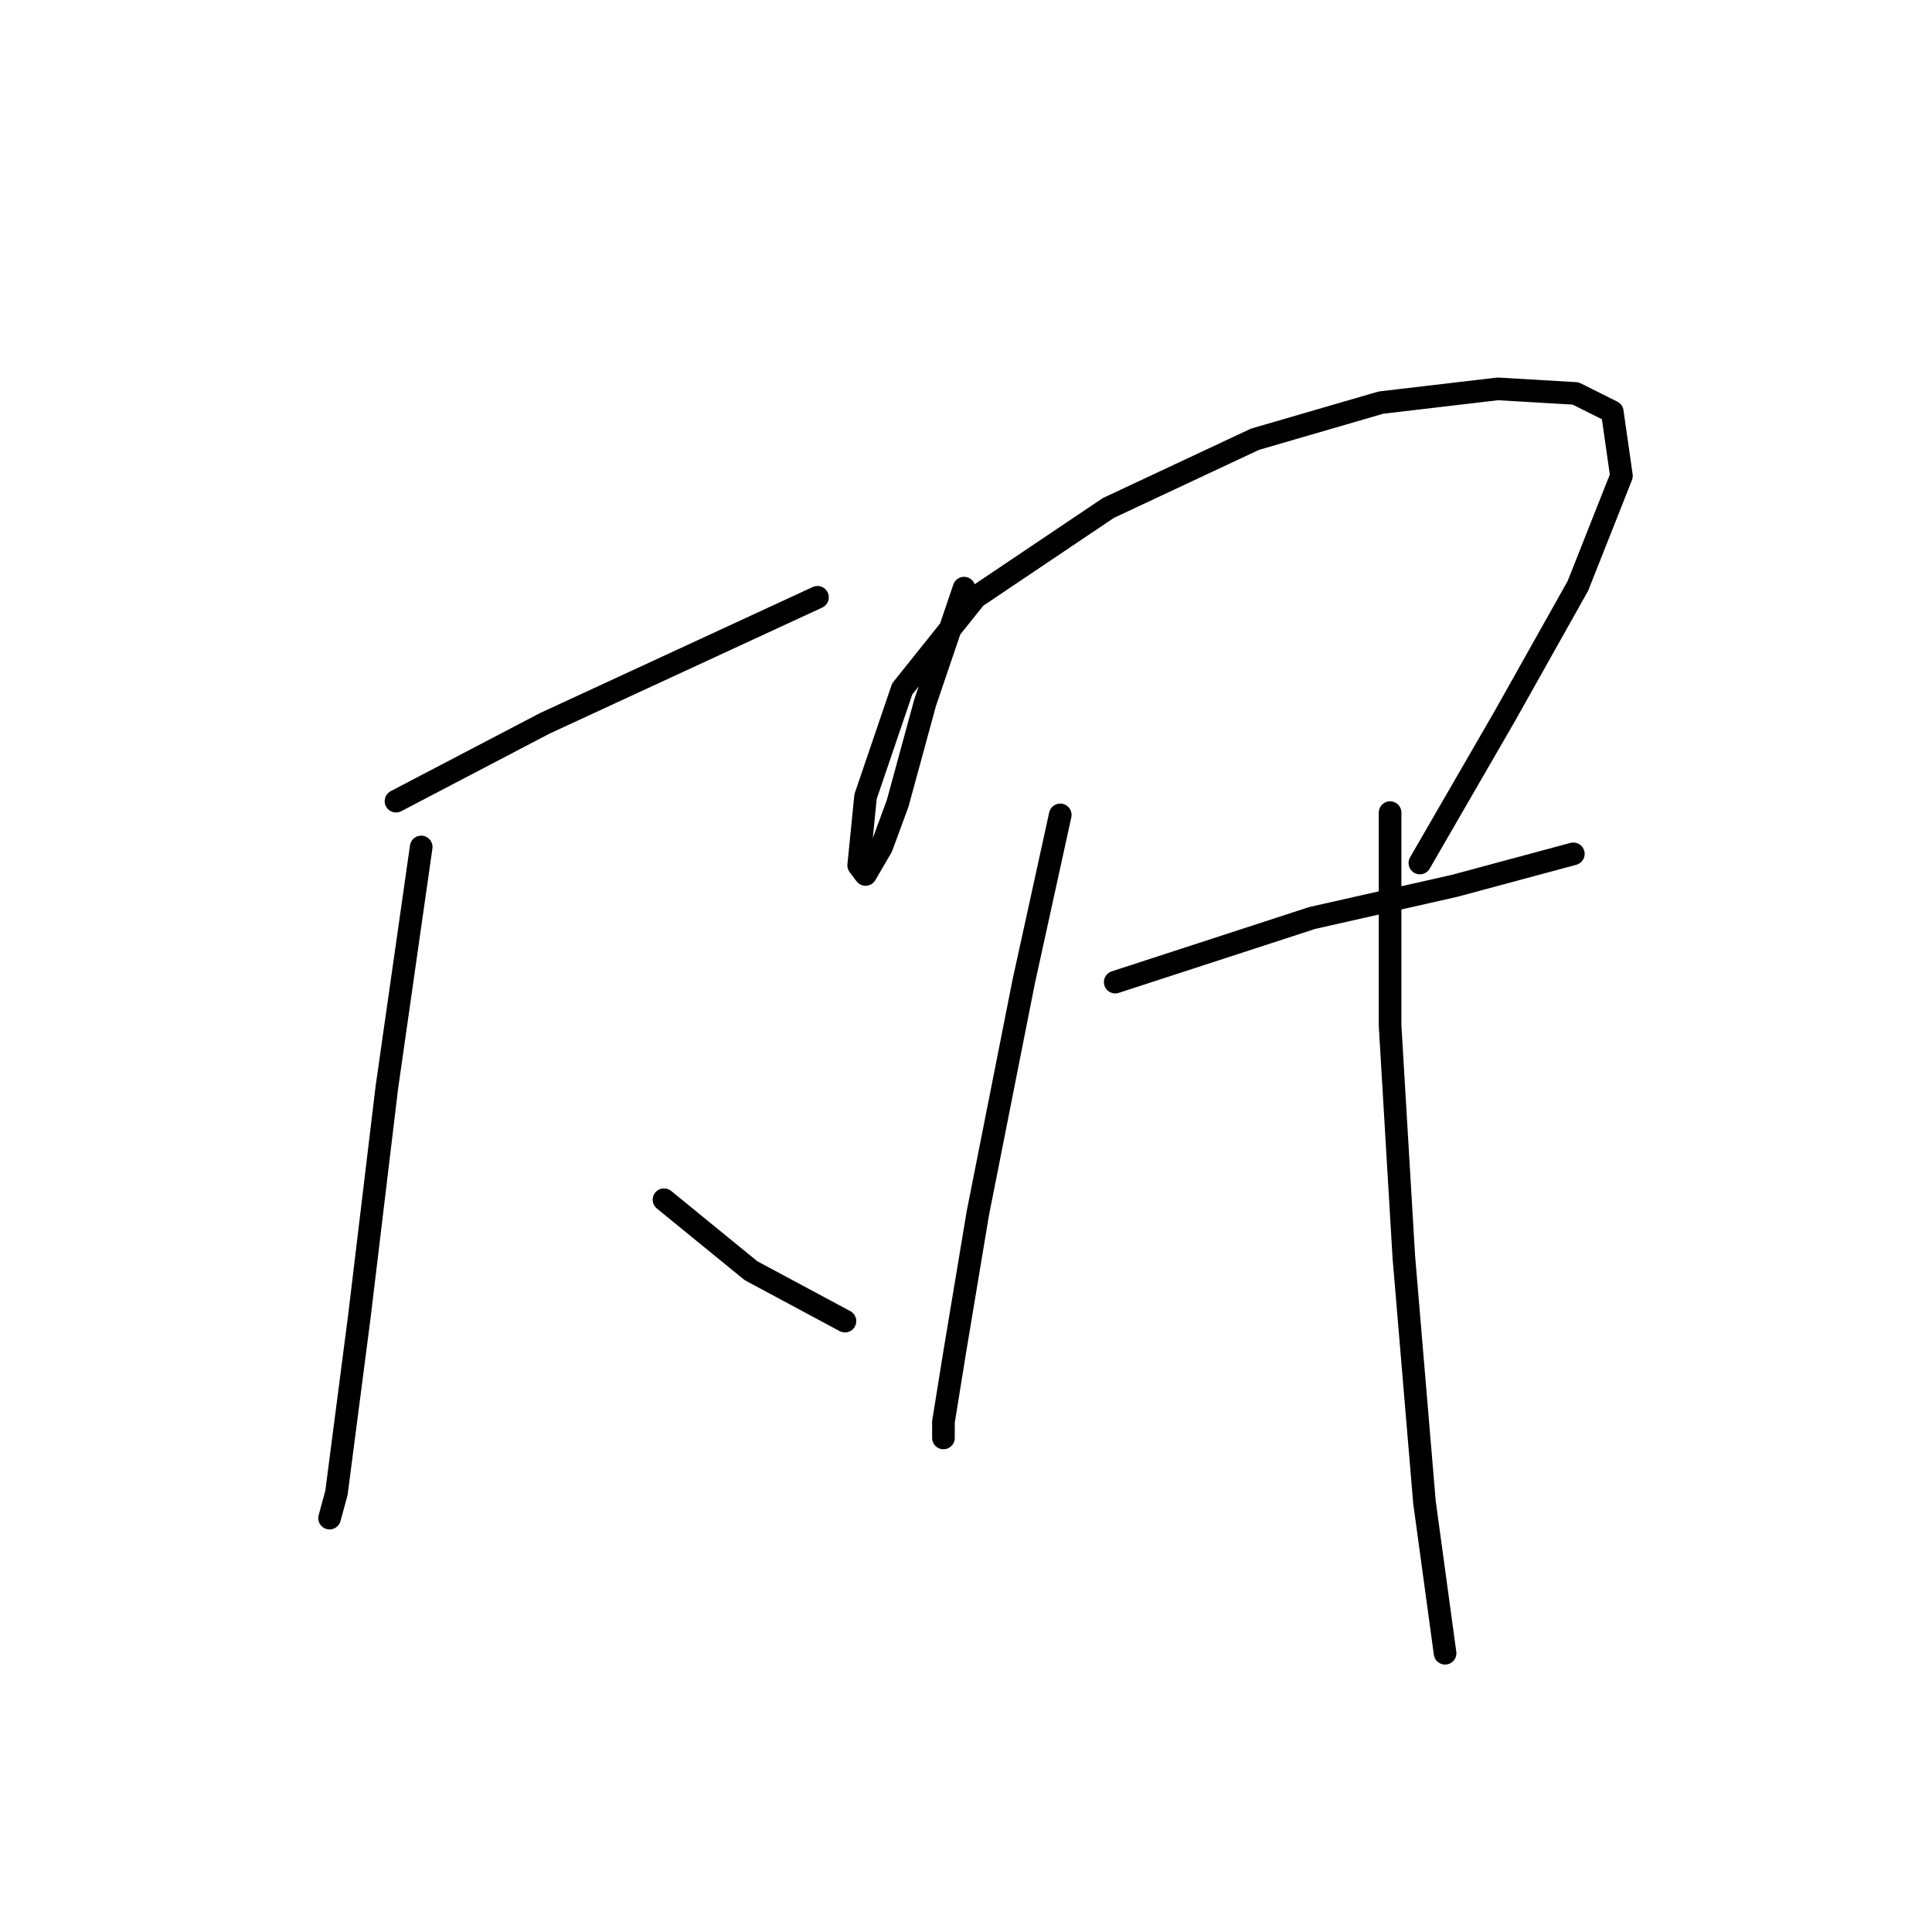 <?xml version="1.0" standalone="no"?>
    <svg width="256" height="256" xmlns="http://www.w3.org/2000/svg" version="1.1">
    <polyline stroke="black" stroke-width="3" stroke-linecap="round" fill="transparent" stroke-linejoin="round" points="52.473 106.158 72.201 95.839 108.318 79.146 108.318 79.146 " />
        <polyline stroke="black" stroke-width="3" stroke-linecap="round" fill="transparent" stroke-linejoin="round" points="55.811 112.228 51.259 144.097 47.616 174.447 44.581 197.817 43.671 201.156 43.671 201.156 " />
        <polyline stroke="black" stroke-width="3" stroke-linecap="round" fill="transparent" stroke-linejoin="round" points="87.983 158.968 99.516 168.377 111.96 175.054 111.96 175.054 " />
        <polyline stroke="black" stroke-width="3" stroke-linecap="round" fill="transparent" stroke-linejoin="round" points="127.742 77.932 122.583 93.108 118.941 106.462 116.816 112.228 114.691 115.871 113.781 114.657 114.691 105.551 119.548 91.287 129.26 79.146 146.863 67.31 166.288 58.204 182.98 53.348 198.459 51.527 208.778 52.134 213.635 54.562 214.849 63.06 209.082 77.629 199.37 94.929 188.14 114.353 188.14 114.353 " />
        <polyline stroke="black" stroke-width="3" stroke-linecap="round" fill="transparent" stroke-linejoin="round" points="147.774 130.135 173.875 121.637 192.693 117.388 208.475 113.139 208.475 113.139 " />
        <polyline stroke="black" stroke-width="3" stroke-linecap="round" fill="transparent" stroke-linejoin="round" points="140.49 107.979 135.633 130.135 129.563 160.79 126.528 179 125.011 188.409 125.011 190.533 125.011 190.533 " />
        <polyline stroke="black" stroke-width="3" stroke-linecap="round" fill="transparent" stroke-linejoin="round" points="184.194 107.676 184.194 135.902 186.015 166.556 188.747 199.031 191.479 219.063 191.479 219.063 " />
        </svg>